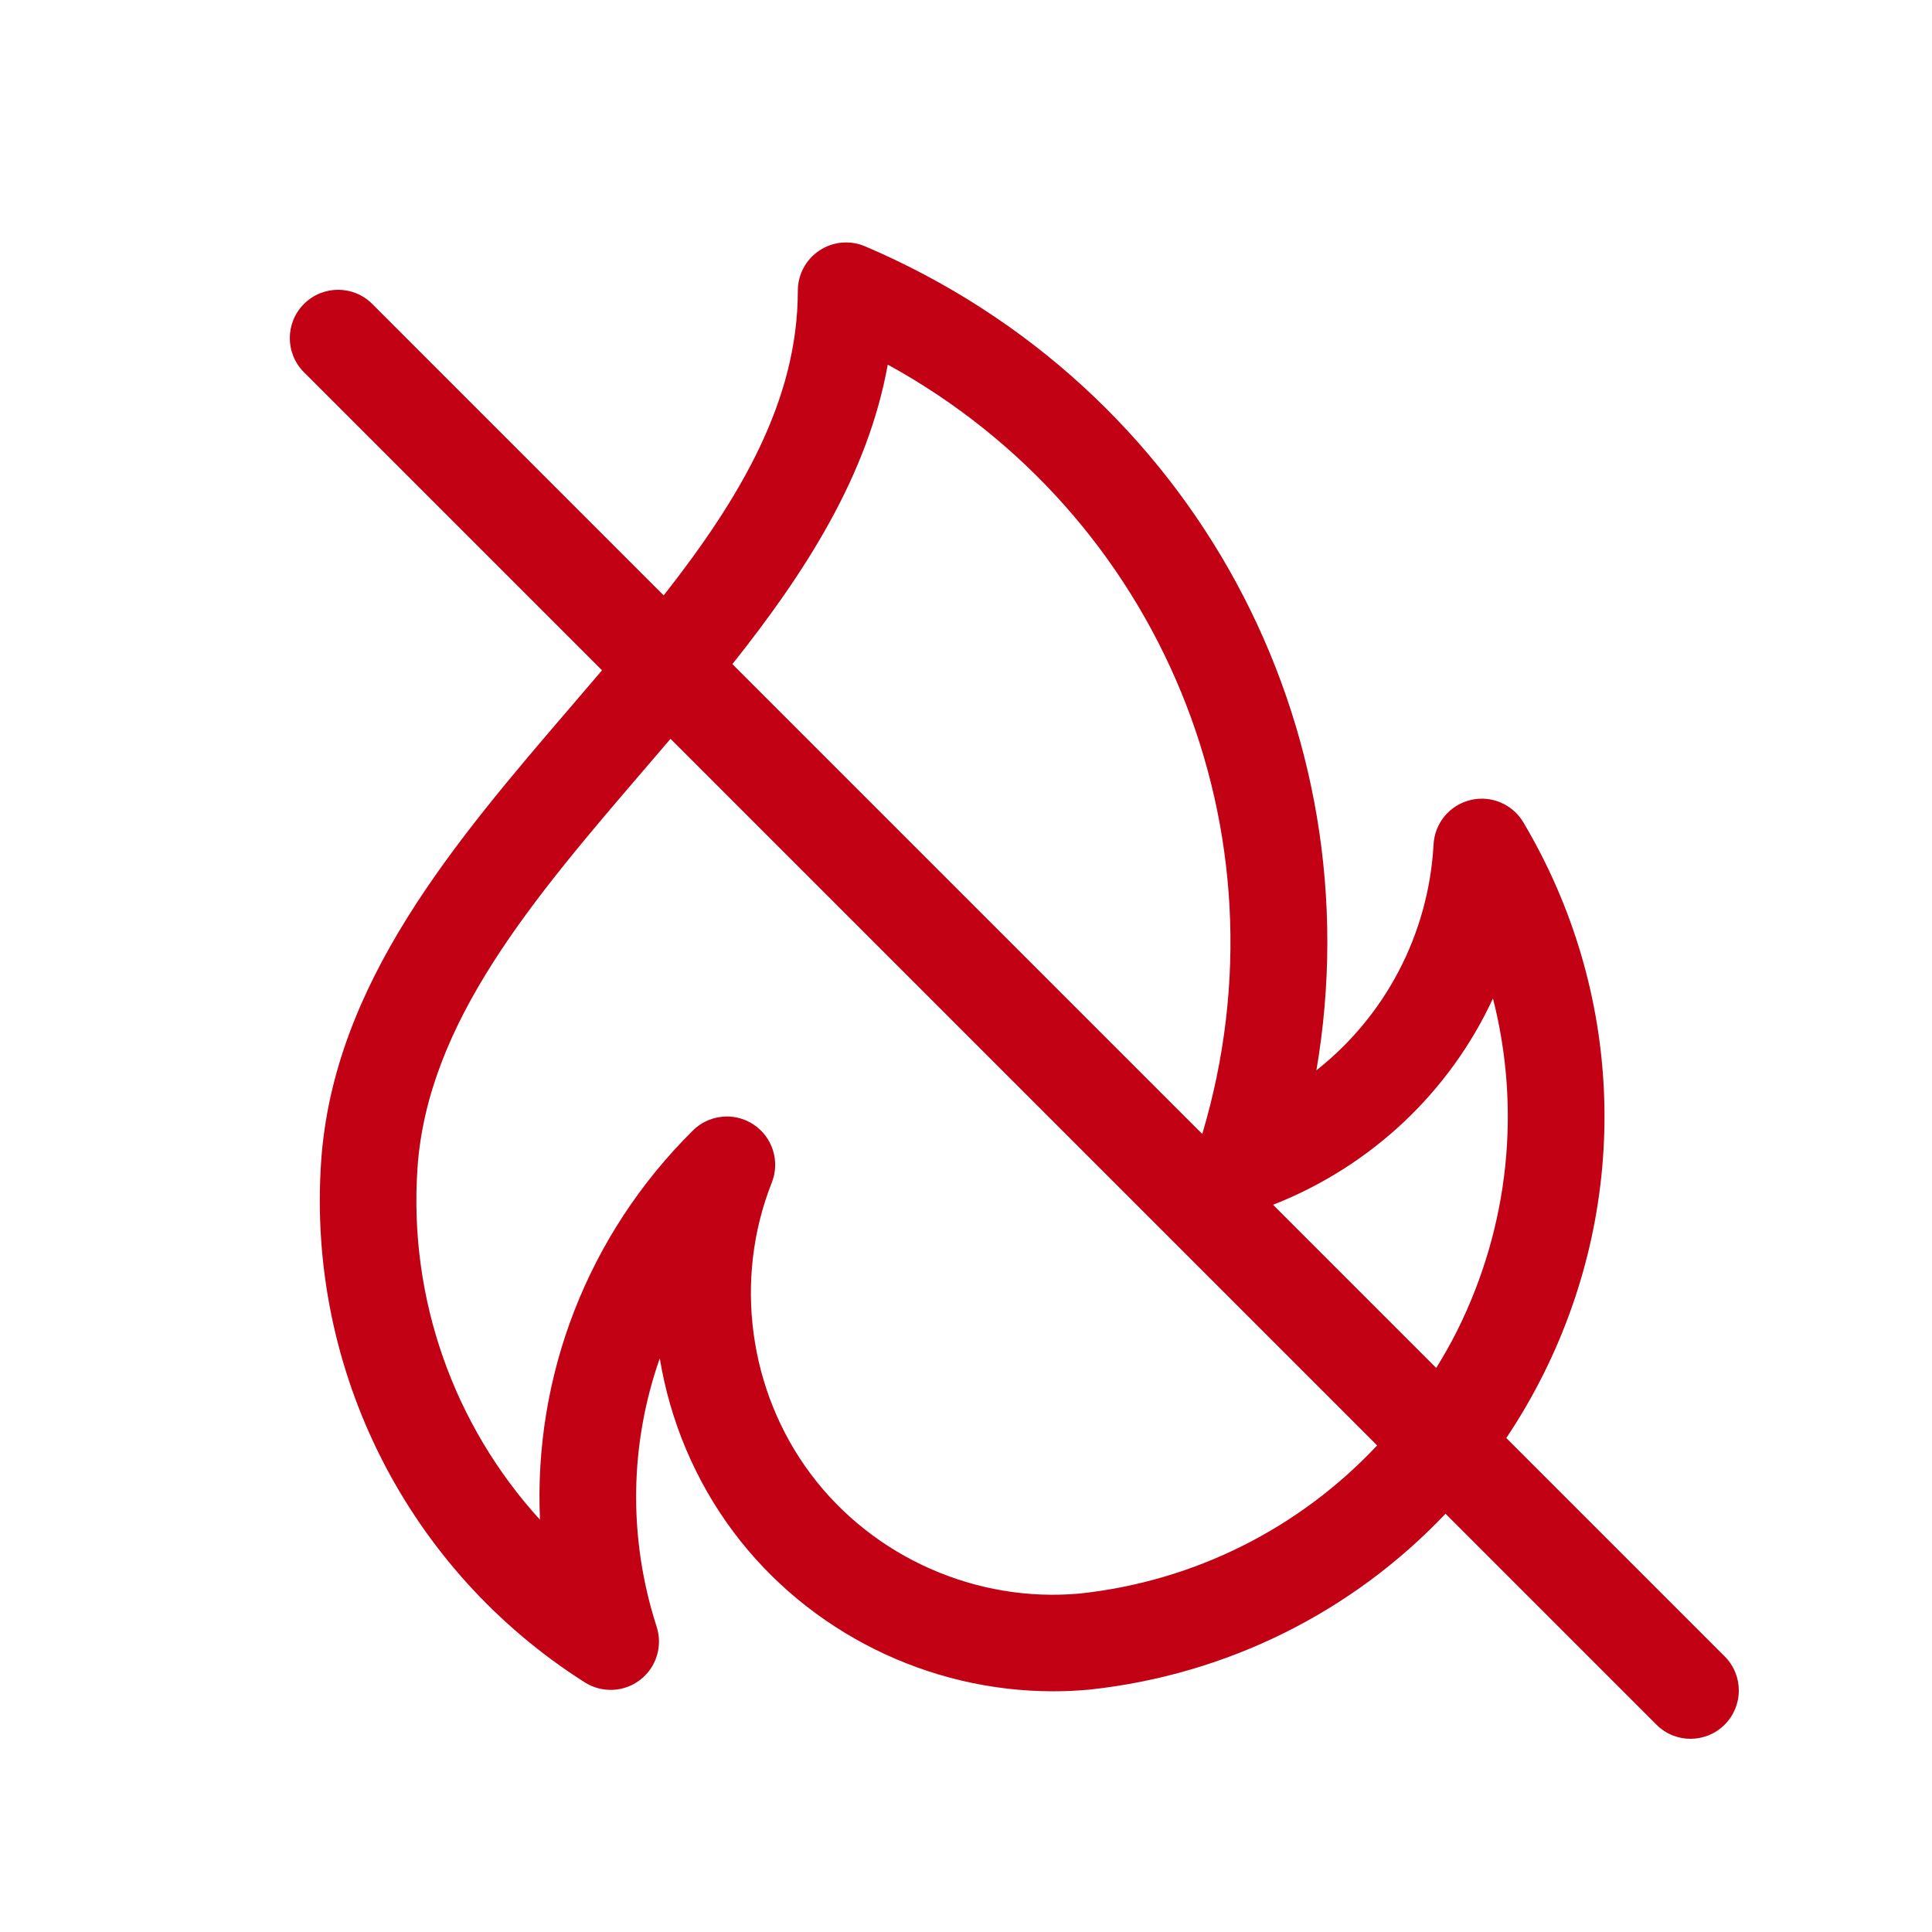 <svg fill="#C20114" xmlns="http://www.w3.org/2000/svg" xmlns:xlink="http://www.w3.org/1999/xlink" version="1.2" baseProfile="tiny" x="0px" y="0px" viewBox="0 0 100 100" xml:space="preserve"><path d="M77.966,74.431c0.701-1.047,1.342-2.146,1.916-3.293c4.562-9.124,4.175-19.807-1.035-28.576   c-0.563-0.944-1.675-1.413-2.744-1.15c-1.068,0.262-1.841,1.19-1.901,2.289c-0.261,4.687-2.521,8.903-6.065,11.698   c3.033-17.725-6.318-35.382-23.362-42.65c-0.771-0.329-1.658-0.25-2.358,0.214c-0.7,0.463-1.122,1.246-1.122,2.086   c0,5.701-3,10.749-6.942,15.768L19.268,15.732c-0.977-0.977-2.559-0.977-3.535,0s-0.977,2.559,0,3.535l15.427,15.427   c-0.512,0.602-1.028,1.205-1.548,1.811c-6.077,7.079-12.36,14.4-12.99,23.614c-0.74,10.82,4.489,21.151,13.648,26.961   c0.891,0.563,2.037,0.511,2.869-0.135c0.833-0.645,1.172-1.741,0.849-2.744c-1.495-4.638-1.386-9.495,0.162-13.892   c0.532,3.224,1.821,6.326,3.824,8.998c3.887,5.182,10.082,8.234,16.534,8.234c0.629,0,1.261-0.028,1.894-0.088   c7.154-0.772,13.621-4.044,18.417-9.102l10.914,10.914C86.221,89.756,86.86,90,87.5,90s1.279-0.244,1.768-0.732   c0.977-0.977,0.977-2.559,0-3.535L77.966,74.431z M77.275,51.68c1.458,5.699,0.849,11.792-1.866,17.222   c-0.328,0.656-0.691,1.286-1.07,1.903l-8.445-8.445C71.014,60.344,75.044,56.495,77.275,51.68z M45.95,18.872   c14.101,7.739,20.955,24.165,16.279,39.822l-24.32-24.32C41.689,29.622,44.921,24.603,45.95,18.872z M55.9,82.48   c-5.353,0.493-10.697-1.865-13.927-6.172c-3.229-4.308-4.006-10.093-2.025-15.098c0.436-1.1,0.04-2.354-0.946-3.006   c-0.421-0.278-0.9-0.414-1.377-0.414c-0.642,0-1.278,0.246-1.76,0.724c-5.467,5.413-8.249,12.722-7.916,20.148   c-4.447-4.879-6.804-11.425-6.34-18.201c0.517-7.559,5.995-13.942,11.796-20.7c0.434-0.505,0.868-1.012,1.301-1.52L71.28,74.815   C67.282,79.077,61.872,81.836,55.9,82.48z"></path></svg>